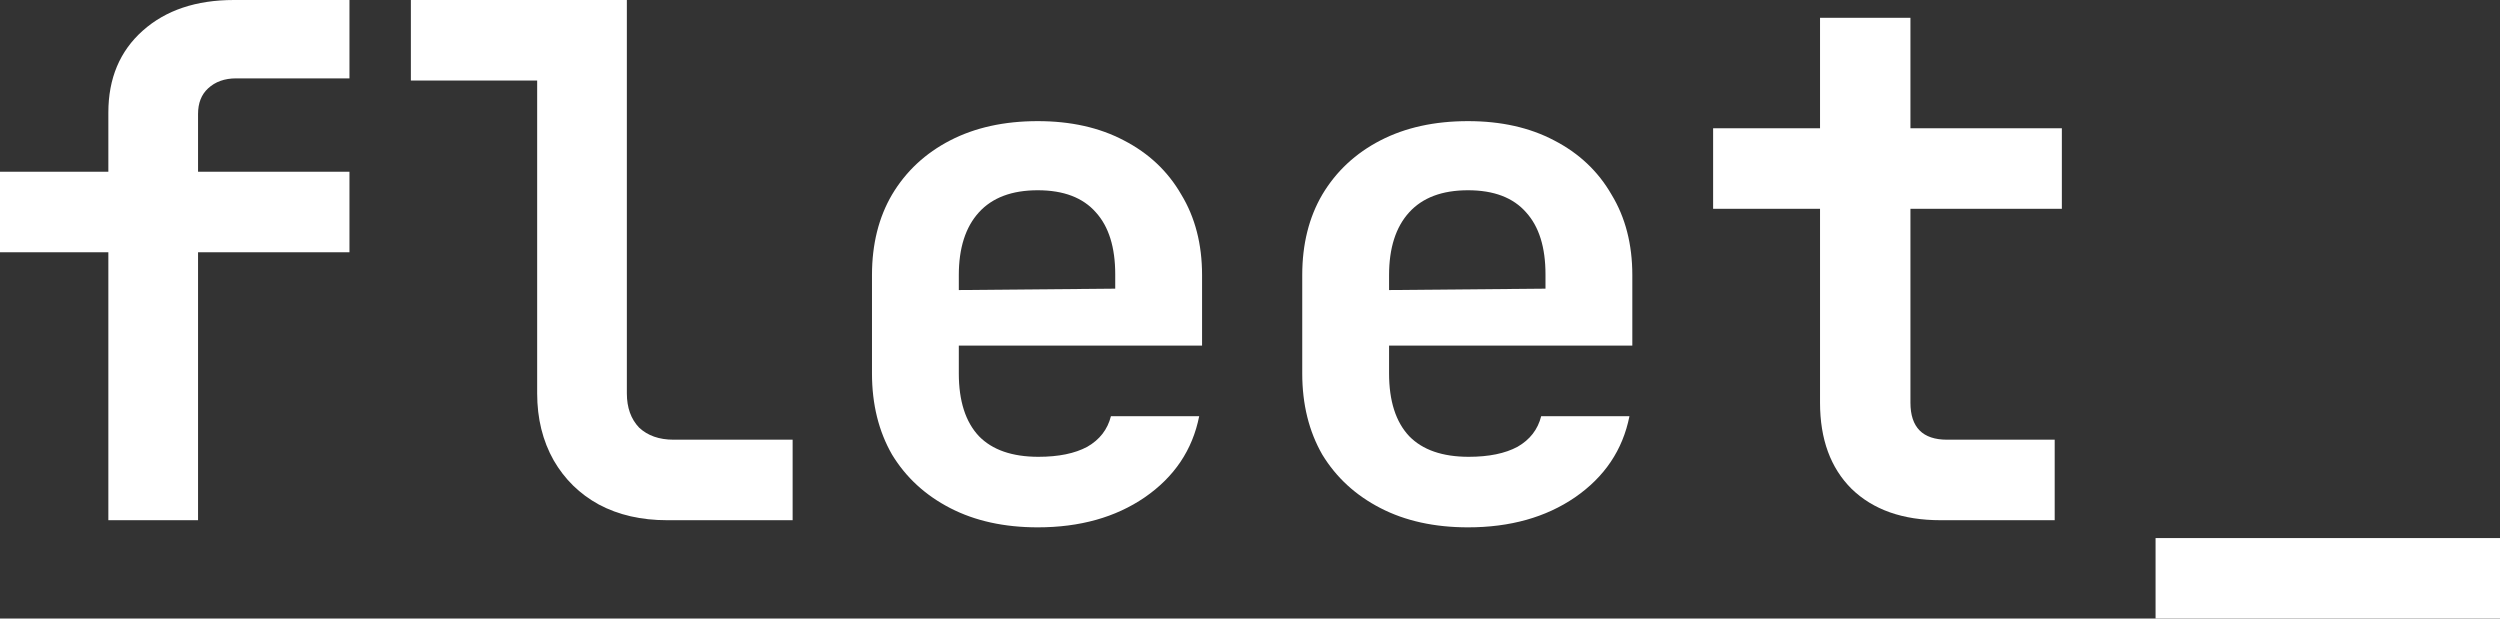 <svg width="97" height="24" viewBox="0 0 97 24" fill="none" xmlns="http://www.w3.org/2000/svg">
<rect x="0" y="0" width="97" height="24" fill="#333333" stroke="none"/>
<path d="M4.204 20.184V9.788H0V6.664H4.204V4.369C4.204 3.041 4.649 1.982 5.54 1.189C6.431 0.396 7.61 0 9.076 0H13.559V3.041H9.16C8.714 3.041 8.352 3.171 8.074 3.429C7.814 3.668 7.684 4 7.684 4.424V6.664H13.559V9.788H7.684V20.184H4.204Z" fill="white"/>
<path d="M25.881 20.184C24.879 20.184 23.997 19.982 23.236 19.576C22.494 19.171 21.909 18.599 21.483 17.862C21.056 17.106 20.842 16.24 20.842 15.263V3.124H15.942V0H24.322V15.263C24.322 15.816 24.48 16.258 24.796 16.59C25.13 16.903 25.575 17.06 26.132 17.06H30.754V20.184H25.881Z" fill="white"/>
<path d="M40.264 20.461C38.965 20.461 37.833 20.212 36.868 19.714C35.903 19.217 35.151 18.525 34.613 17.641C34.093 16.737 33.833 15.687 33.833 14.489V10.673C33.833 9.475 34.093 8.433 34.613 7.548C35.151 6.645 35.903 5.945 36.868 5.447C37.833 4.949 38.965 4.7 40.264 4.7C41.545 4.7 42.659 4.949 43.605 5.447C44.571 5.945 45.313 6.645 45.833 7.548C46.371 8.433 46.64 9.475 46.64 10.673V13.41H37.202V14.489C37.202 15.558 37.462 16.369 37.981 16.922C38.501 17.456 39.271 17.724 40.292 17.724C41.072 17.724 41.703 17.595 42.185 17.336C42.668 17.06 42.974 16.664 43.104 16.148H46.529C46.269 17.456 45.564 18.507 44.413 19.299C43.281 20.074 41.898 20.461 40.264 20.461ZM43.271 11.475V10.645C43.271 9.594 43.021 8.793 42.52 8.24C42.018 7.668 41.267 7.382 40.264 7.382C39.262 7.382 38.501 7.668 37.981 8.24C37.462 8.811 37.202 9.622 37.202 10.673V11.254L43.522 11.198L43.271 11.475Z" fill="white"/>
<path d="M56.958 20.461C55.659 20.461 54.527 20.212 53.562 19.714C52.596 19.217 51.845 18.525 51.306 17.641C50.787 16.737 50.527 15.687 50.527 14.489V10.673C50.527 9.475 50.787 8.433 51.306 7.548C51.845 6.645 52.596 5.945 53.562 5.447C54.527 4.949 55.659 4.7 56.958 4.7C58.239 4.7 59.353 4.949 60.299 5.447C61.264 5.945 62.007 6.645 62.526 7.548C63.065 8.433 63.334 9.475 63.334 10.673V13.41H53.896V14.489C53.896 15.558 54.156 16.369 54.675 16.922C55.195 17.456 55.965 17.724 56.986 17.724C57.766 17.724 58.397 17.595 58.879 17.336C59.362 17.06 59.668 16.664 59.798 16.148H63.223C62.963 17.456 62.257 18.507 61.107 19.299C59.974 20.074 58.592 20.461 56.958 20.461ZM59.965 11.475V10.645C59.965 9.594 59.715 8.793 59.213 8.24C58.712 7.668 57.961 7.382 56.958 7.382C55.956 7.382 55.195 7.668 54.675 8.24C54.156 8.811 53.896 9.622 53.896 10.673V11.254L60.216 11.198L59.965 11.475Z" fill="white"/>
<path d="M75.295 20.184C73.828 20.184 72.678 19.779 71.842 18.968C71.026 18.157 70.617 17.041 70.617 15.622V8.101H66.469V4.977H70.617V0.691H74.125V4.977H80V8.101H74.125V15.622C74.125 16.581 74.599 17.06 75.545 17.06H79.722V20.184H75.295Z" fill="white"/>
<path d="M83.636 24V20.876H97V24H83.636Z" fill="white"/>
</svg>
